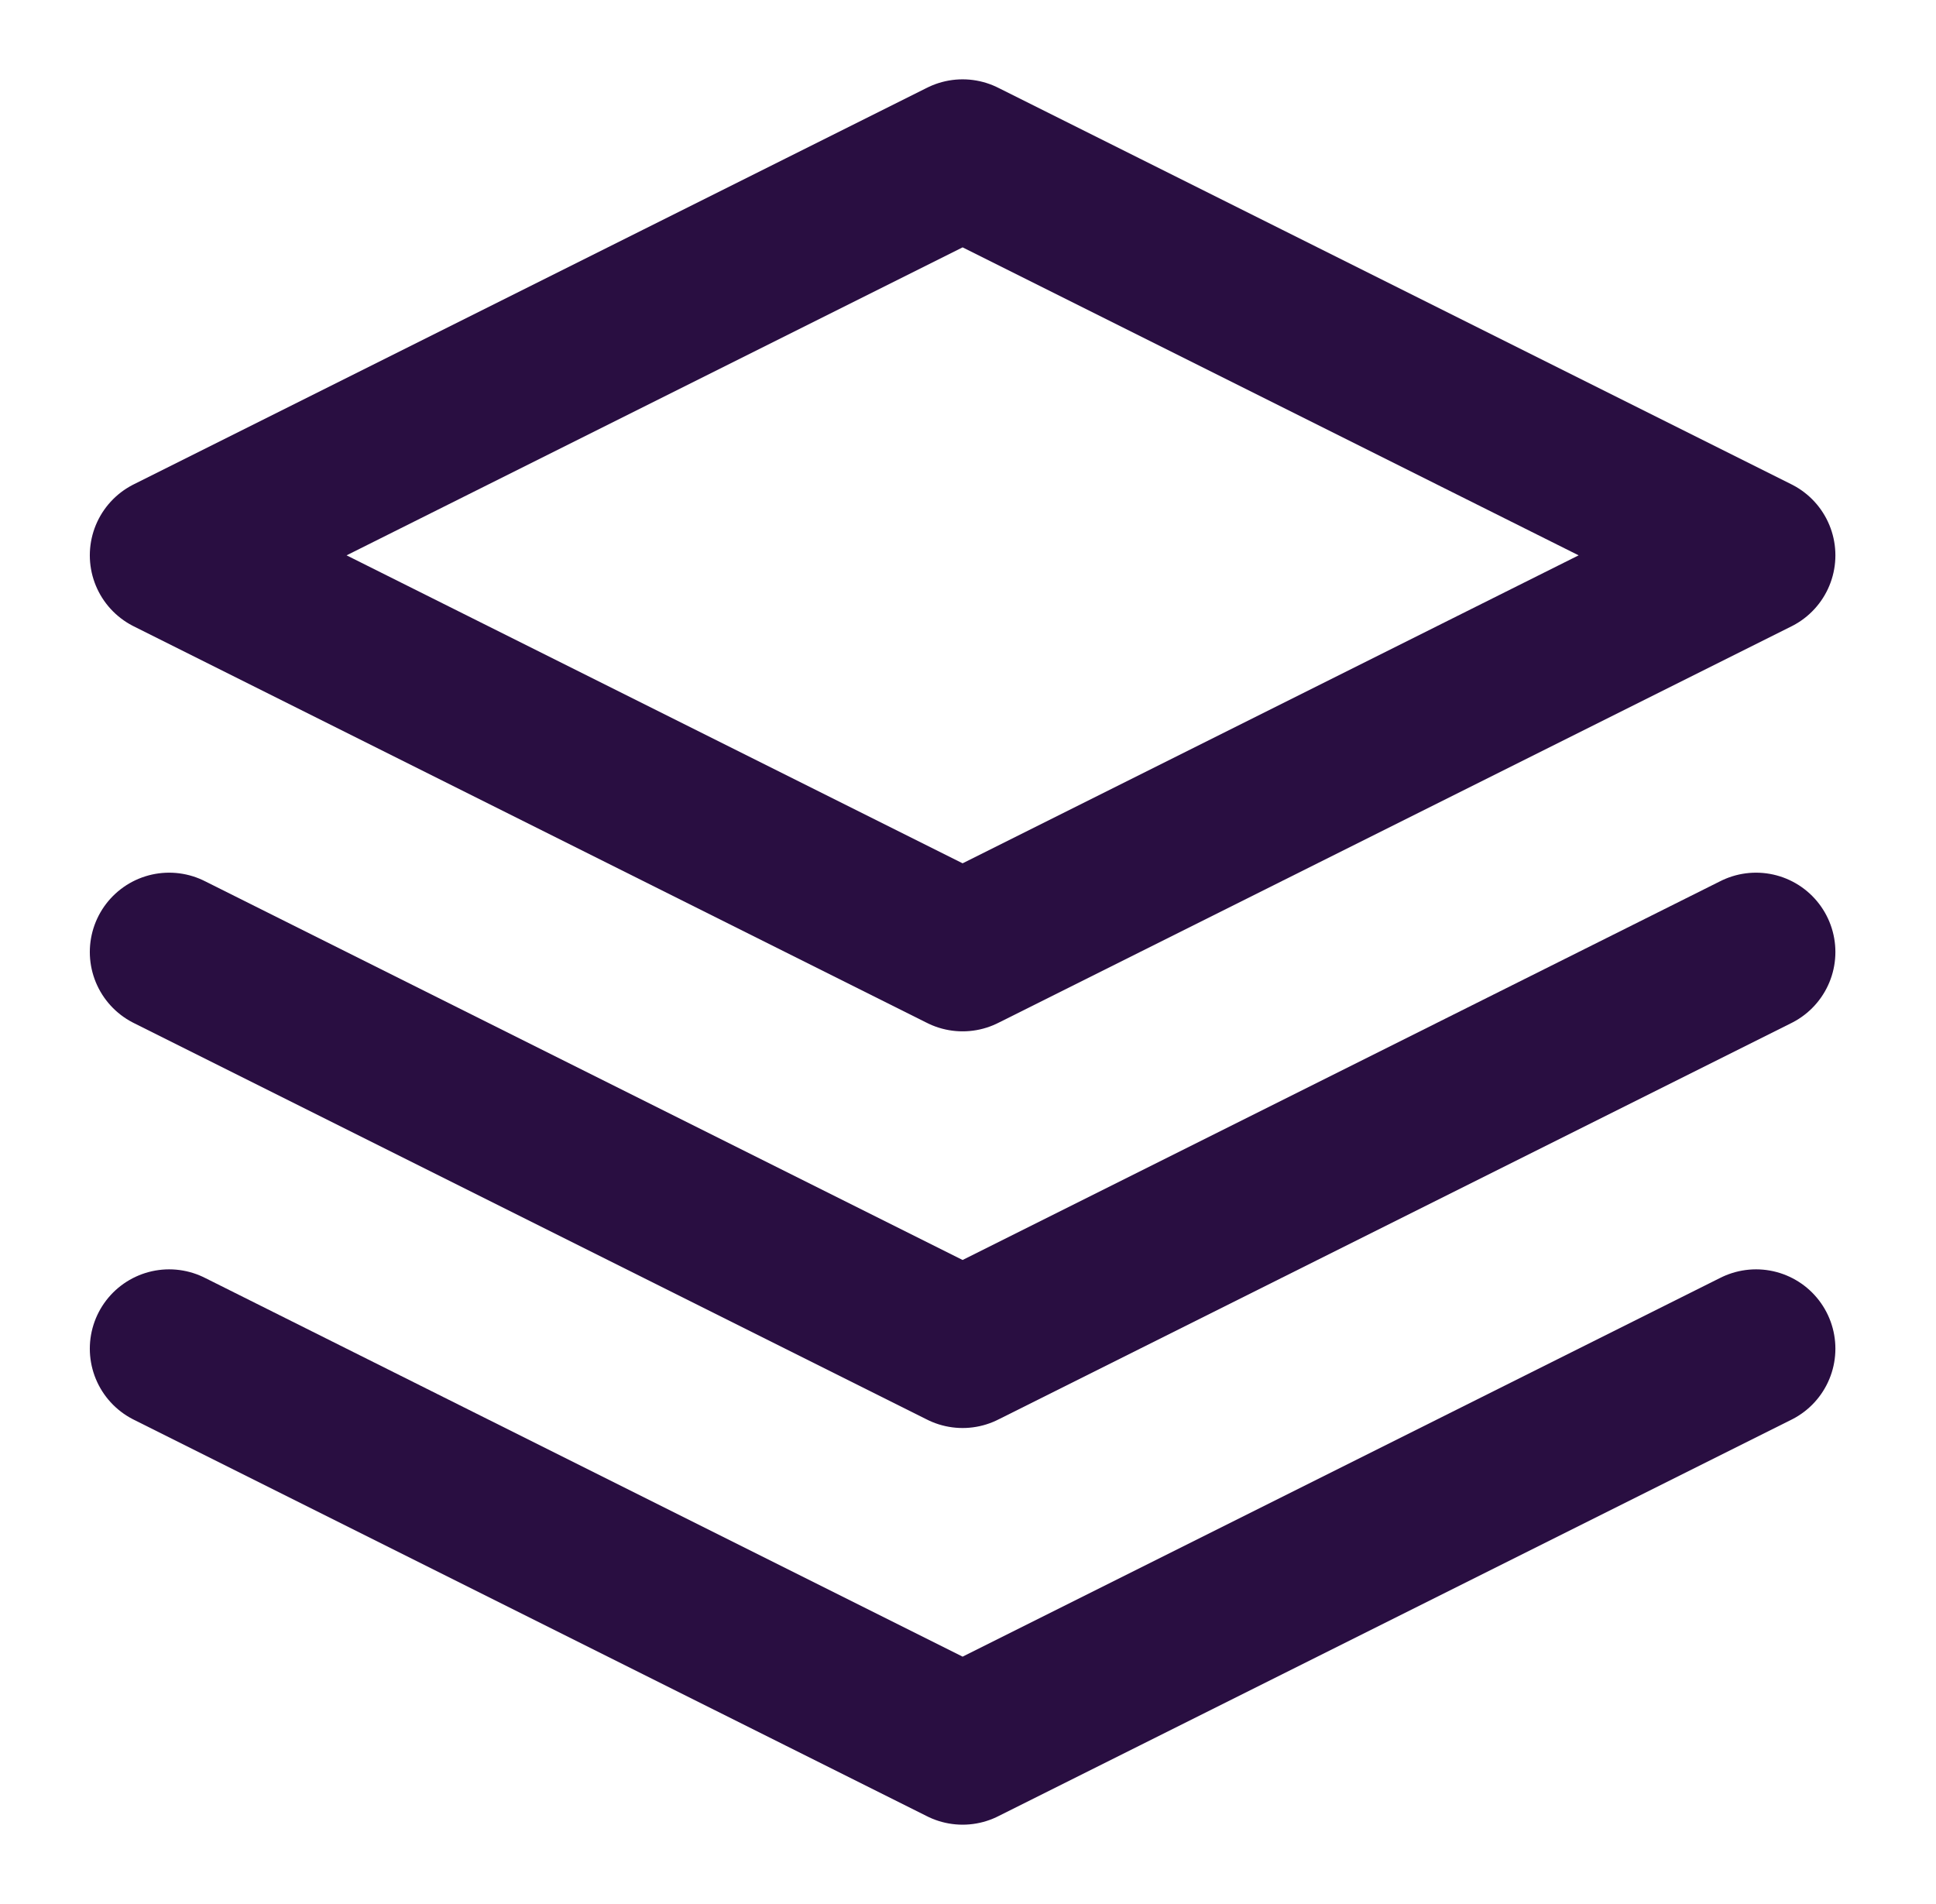 <svg width="61" height="60" viewBox="0 0 61 60" fill="none" xmlns="http://www.w3.org/2000/svg">
<path d="M30.33 5L5.33 17.5L30.33 30L55.33 17.5L30.33 5Z" stroke="#290E41" stroke-width="5" stroke-linecap="round" stroke-linejoin="round"/>
<path d="M5.33 42.5L30.33 55L55.33 42.5" stroke="#290E41" stroke-width="5" stroke-linecap="round" stroke-linejoin="round"/>
<path d="M5.33 30L30.33 42.5L55.33 30" stroke="#290E41" stroke-width="5" stroke-linecap="round" stroke-linejoin="round"/>
</svg>
